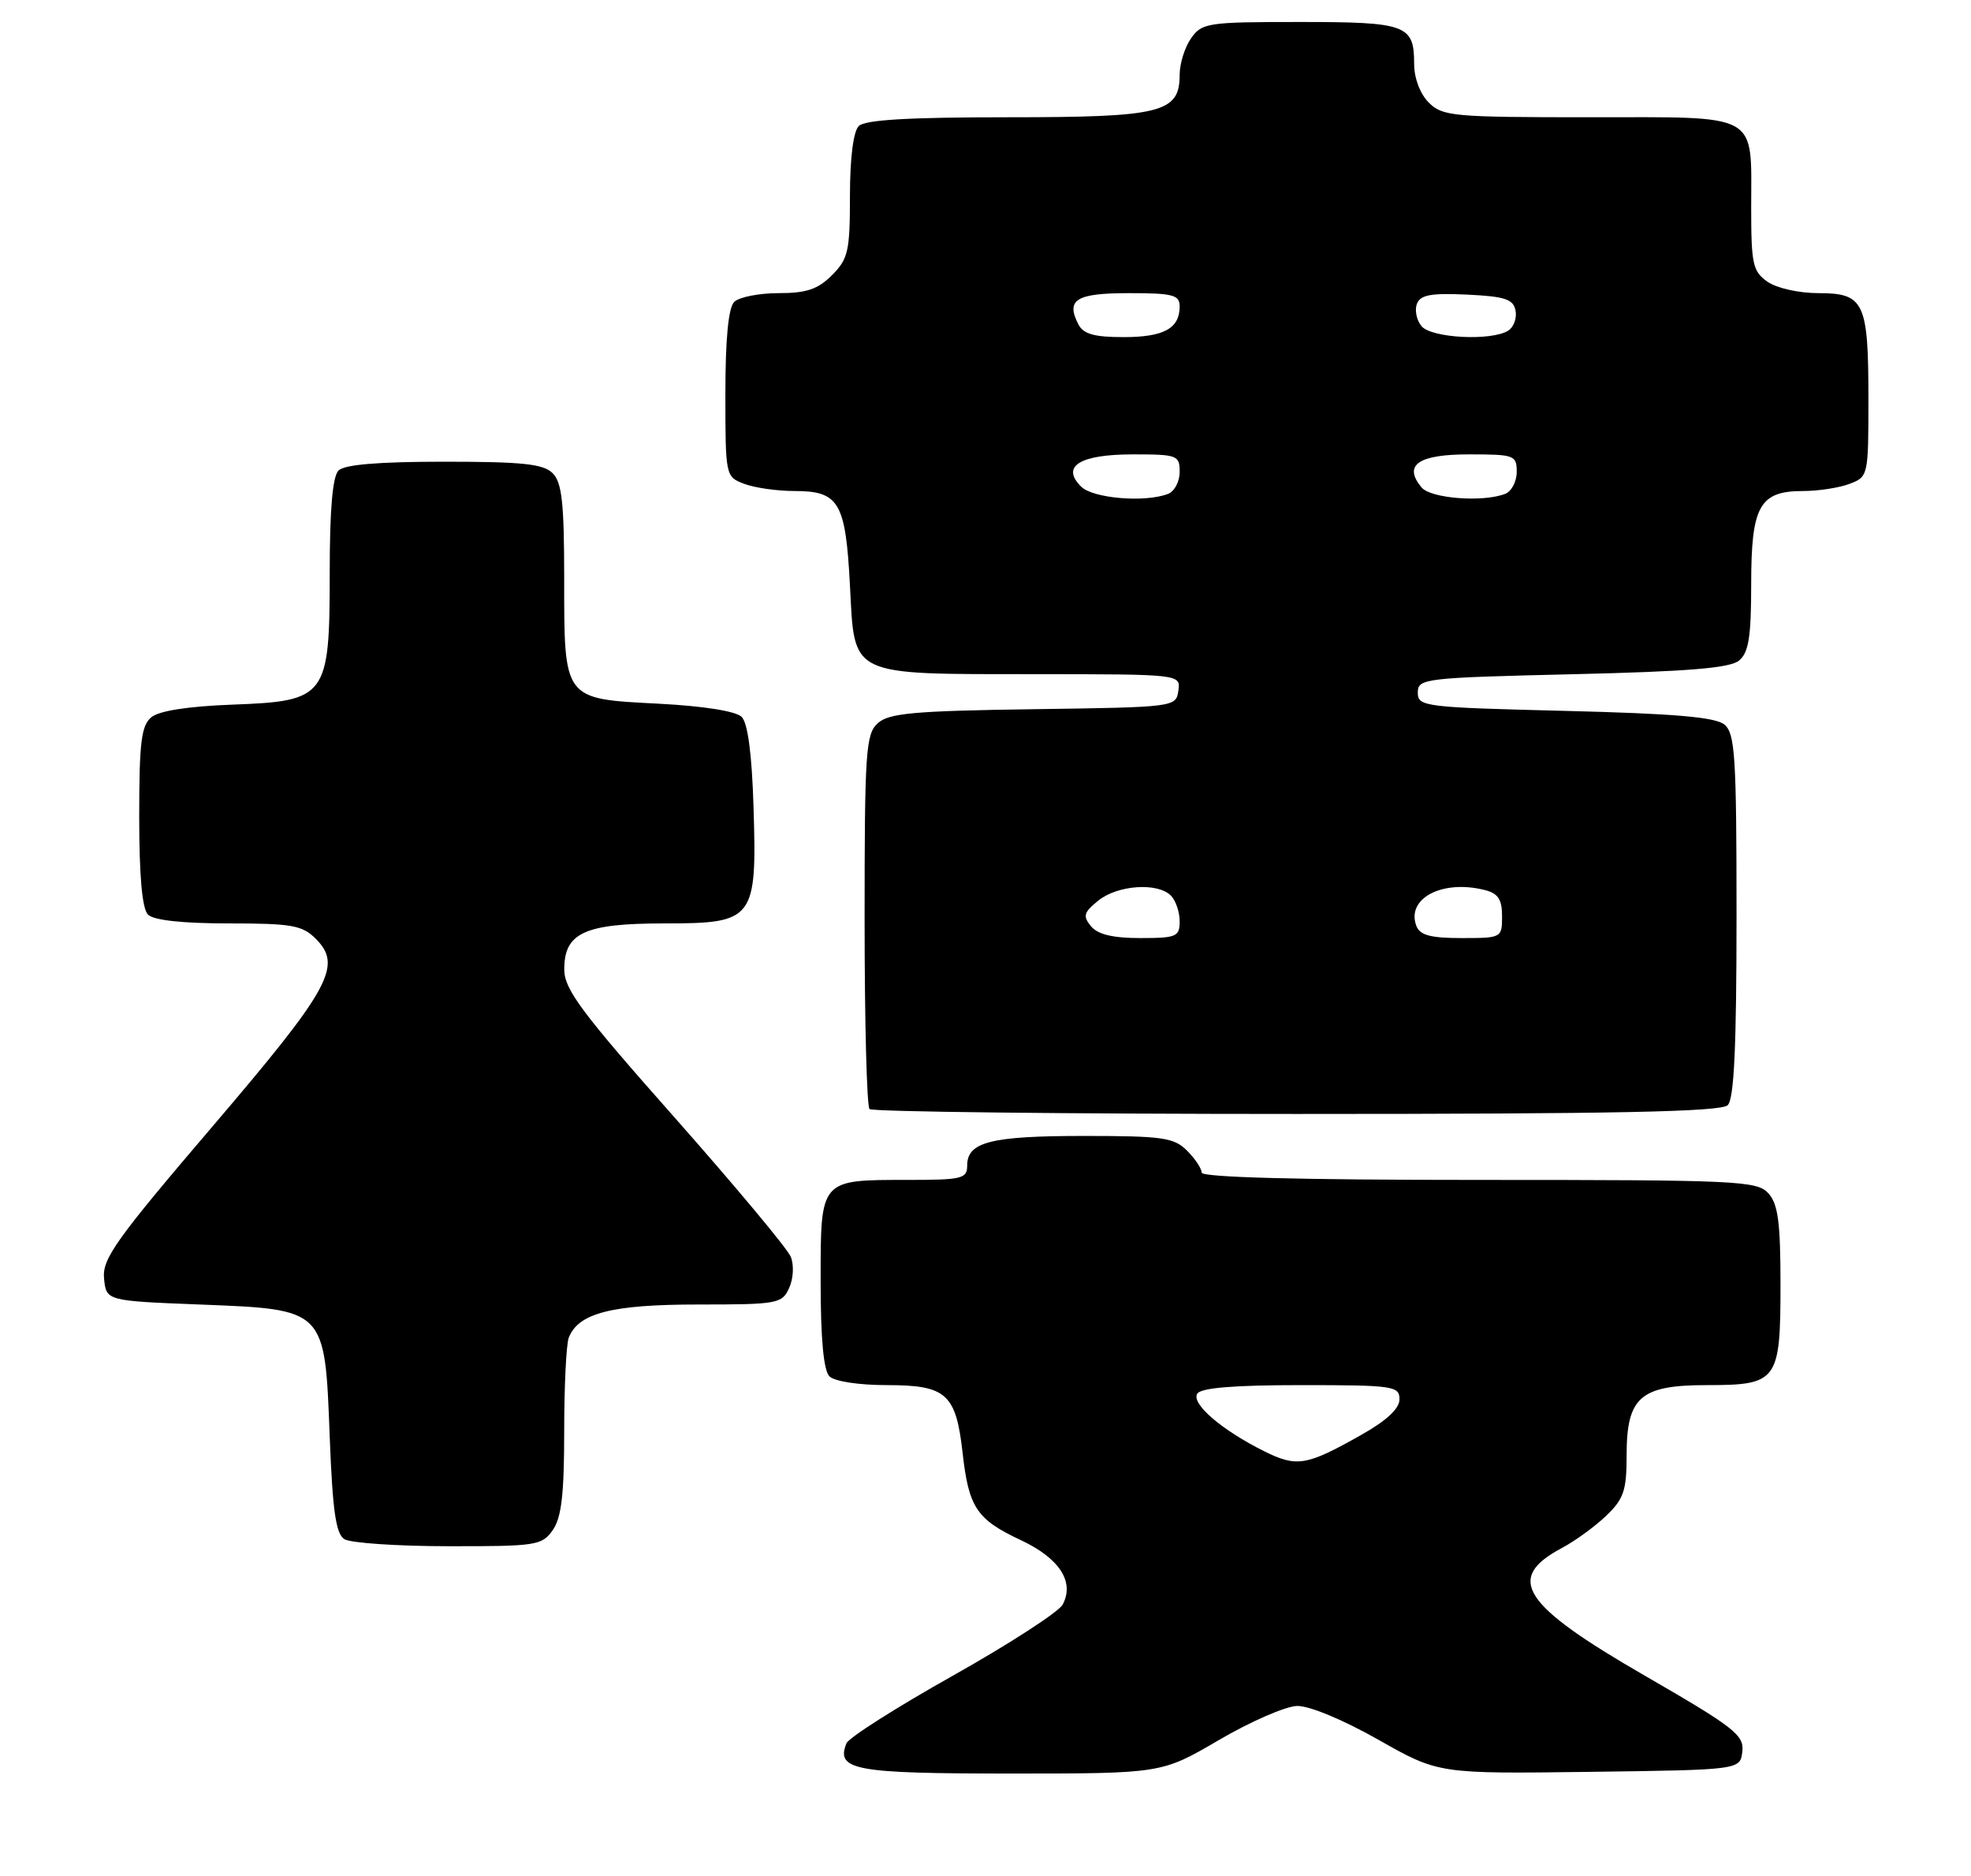 <?xml version="1.0" encoding="UTF-8" standalone="no"?>
<!DOCTYPE svg PUBLIC "-//W3C//DTD SVG 1.1//EN" "http://www.w3.org/Graphics/SVG/1.1/DTD/svg11.dtd" >
<svg xmlns="http://www.w3.org/2000/svg" xmlns:xlink="http://www.w3.org/1999/xlink" version="1.1" viewBox="0 0 269 256">
 <g >
 <path fill="currentColor"
d=" M 166.35 237.43 C 170.64 234.92 175.43 232.83 177.00 232.78 C 178.66 232.73 183.27 234.64 188.09 237.37 C 196.33 242.04 196.33 242.04 216.92 241.77 C 237.50 241.50 237.50 241.50 237.79 239.00 C 238.05 236.75 236.70 235.70 224.47 228.64 C 207.68 218.95 205.36 215.37 213.19 211.21 C 214.96 210.27 217.67 208.30 219.21 206.83 C 221.61 204.53 222.00 203.38 222.00 198.58 C 222.00 190.63 223.86 189.00 232.93 189.00 C 242.61 189.00 243.00 188.46 243.00 175.26 C 243.00 166.80 242.67 164.29 241.35 162.83 C 239.80 161.12 237.24 161.00 201.85 161.00 C 177.28 161.00 164.00 160.65 164.00 160.00 C 164.00 159.45 163.10 158.10 162.00 157.00 C 160.22 155.22 158.67 155.00 147.93 155.00 C 135.22 155.00 132.00 155.82 132.00 159.04 C 132.00 160.83 131.29 161.00 123.93 161.00 C 111.85 161.00 112.00 160.83 112.00 174.84 C 112.00 182.65 112.40 187.00 113.20 187.80 C 113.89 188.49 117.21 189.00 121.05 189.00 C 129.17 189.00 130.47 190.17 131.38 198.28 C 132.21 205.70 133.30 207.33 139.30 210.14 C 144.59 212.62 146.69 215.84 145.03 218.95 C 144.49 219.95 137.76 224.31 130.06 228.64 C 122.36 232.96 115.82 237.12 115.52 237.88 C 114.06 241.53 116.61 242.00 137.89 242.00 C 158.54 242.00 158.54 242.00 166.35 237.43 Z  M 75.44 208.78 C 76.63 207.09 77.00 203.87 77.00 195.36 C 77.00 189.20 77.28 183.44 77.62 182.54 C 78.92 179.17 83.48 178.00 95.29 178.00 C 106.13 178.00 106.73 177.89 107.70 175.75 C 108.28 174.49 108.38 172.62 107.93 171.50 C 107.49 170.40 100.35 161.85 92.08 152.50 C 79.39 138.18 77.02 135.00 77.01 132.31 C 76.99 127.28 79.77 126.00 90.70 126.00 C 102.93 126.00 103.32 125.50 102.84 110.09 C 102.62 102.91 102.06 98.65 101.22 97.82 C 100.44 97.04 96.05 96.34 89.89 96.02 C 76.82 95.34 77.00 95.59 77.00 78.88 C 77.00 68.63 76.69 65.84 75.43 64.57 C 74.16 63.30 71.32 63.00 60.63 63.00 C 51.67 63.00 47.01 63.39 46.20 64.20 C 45.39 65.01 45.00 69.55 45.00 78.07 C 45.00 95.15 44.62 95.67 31.65 96.15 C 25.65 96.38 21.71 96.99 20.65 97.87 C 19.28 99.01 19.00 101.32 19.00 111.42 C 19.00 119.56 19.40 124.00 20.20 124.80 C 20.97 125.57 24.91 126.00 31.20 126.00 C 39.83 126.00 41.25 126.25 43.10 128.10 C 46.78 131.78 45.10 134.85 28.97 153.74 C 15.81 169.14 13.94 171.77 14.20 174.44 C 14.50 177.50 14.50 177.50 27.23 178.00 C 44.50 178.68 44.33 178.50 45.00 196.07 C 45.39 206.15 45.84 209.29 47.00 210.02 C 47.83 210.54 54.21 210.98 61.19 210.98 C 73.19 211.00 73.97 210.88 75.44 208.78 Z  M 235.80 150.80 C 236.67 149.93 237.00 142.78 237.00 124.92 C 237.00 103.21 236.80 100.08 235.35 98.87 C 234.12 97.85 228.57 97.37 213.60 97.00 C 194.33 96.52 193.50 96.42 193.50 94.50 C 193.50 92.58 194.33 92.48 214.60 92.00 C 230.42 91.63 236.11 91.16 237.35 90.13 C 238.66 89.04 239.00 86.90 239.00 79.71 C 239.00 69.03 240.13 67.00 246.09 67.00 C 248.17 67.00 251.02 66.56 252.43 66.02 C 254.97 65.06 255.00 64.91 255.00 54.46 C 255.00 41.22 254.43 40.00 248.19 40.00 C 245.51 40.00 242.48 39.32 241.22 38.44 C 239.22 37.04 239.00 36.04 239.00 28.38 C 239.00 15.21 240.41 16.00 216.96 16.00 C 198.33 16.00 196.87 15.87 195.00 14.00 C 193.81 12.81 193.00 10.67 193.00 8.70 C 193.00 3.38 191.95 3.00 177.36 3.00 C 164.81 3.00 164.03 3.12 162.56 5.22 C 161.70 6.44 161.00 8.67 161.00 10.17 C 161.00 15.40 158.60 16.00 137.48 16.00 C 123.97 16.00 118.05 16.35 117.20 17.20 C 116.46 17.94 116.00 21.59 116.00 26.75 C 116.00 34.27 115.76 35.33 113.55 37.55 C 111.61 39.48 110.06 40.00 106.25 40.00 C 103.58 40.00 100.86 40.54 100.20 41.20 C 99.41 41.99 99.00 46.25 99.00 53.72 C 99.00 64.96 99.02 65.06 101.57 66.02 C 102.98 66.56 106.07 67.00 108.44 67.00 C 114.51 67.00 115.41 68.52 116.00 79.88 C 116.66 92.43 115.68 91.97 141.32 91.99 C 161.14 92.00 161.14 92.00 160.82 94.25 C 160.50 96.48 160.37 96.50 141.05 96.77 C 124.73 97.00 121.32 97.31 119.80 98.68 C 118.16 100.17 118.00 102.49 118.00 125.49 C 118.00 139.34 118.30 150.97 118.67 151.33 C 119.03 151.70 145.27 152.00 176.97 152.00 C 220.46 152.00 234.89 151.71 235.80 150.80 Z  M 172.49 198.00 C 166.72 195.12 162.55 191.53 163.40 190.17 C 163.89 189.37 168.40 189.00 177.56 189.00 C 190.16 189.00 191.00 189.12 191.00 190.93 C 191.00 192.21 189.24 193.85 185.75 195.81 C 178.29 200.02 176.99 200.24 172.49 198.00 Z  M 148.90 126.39 C 147.76 125.00 147.90 124.50 149.89 122.89 C 152.52 120.76 157.98 120.38 159.80 122.20 C 160.46 122.86 161.00 124.44 161.00 125.70 C 161.00 127.81 160.57 128.00 155.62 128.00 C 151.89 128.00 149.83 127.51 148.90 126.39 Z  M 193.31 126.36 C 191.87 122.60 196.82 119.98 202.62 121.44 C 204.46 121.90 205.00 122.71 205.00 125.02 C 205.00 127.97 204.94 128.00 199.47 128.00 C 195.27 128.00 193.79 127.61 193.31 126.36 Z  M 147.54 66.39 C 144.76 63.62 147.37 62.00 154.62 62.00 C 160.68 62.00 161.00 62.12 161.00 64.39 C 161.00 65.71 160.29 67.06 159.42 67.39 C 156.26 68.61 149.15 68.01 147.54 66.39 Z  M 194.01 66.51 C 191.47 63.45 193.55 62.00 200.47 62.00 C 206.69 62.00 207.00 62.11 207.00 64.39 C 207.00 65.71 206.29 67.06 205.42 67.39 C 202.36 68.57 195.26 68.02 194.01 66.51 Z  M 147.17 44.25 C 145.44 40.88 146.86 40.00 154.08 40.00 C 160.08 40.00 161.00 40.24 161.00 41.80 C 161.00 44.82 158.85 46.00 153.34 46.00 C 149.33 46.00 147.85 45.58 147.17 44.25 Z  M 194.01 44.51 C 193.33 43.69 193.05 42.32 193.38 41.46 C 193.85 40.23 195.29 39.97 200.23 40.20 C 205.42 40.45 206.54 40.82 206.84 42.38 C 207.04 43.41 206.59 44.64 205.85 45.11 C 203.56 46.56 195.37 46.14 194.01 44.51 Z "/>
</g>
</svg>